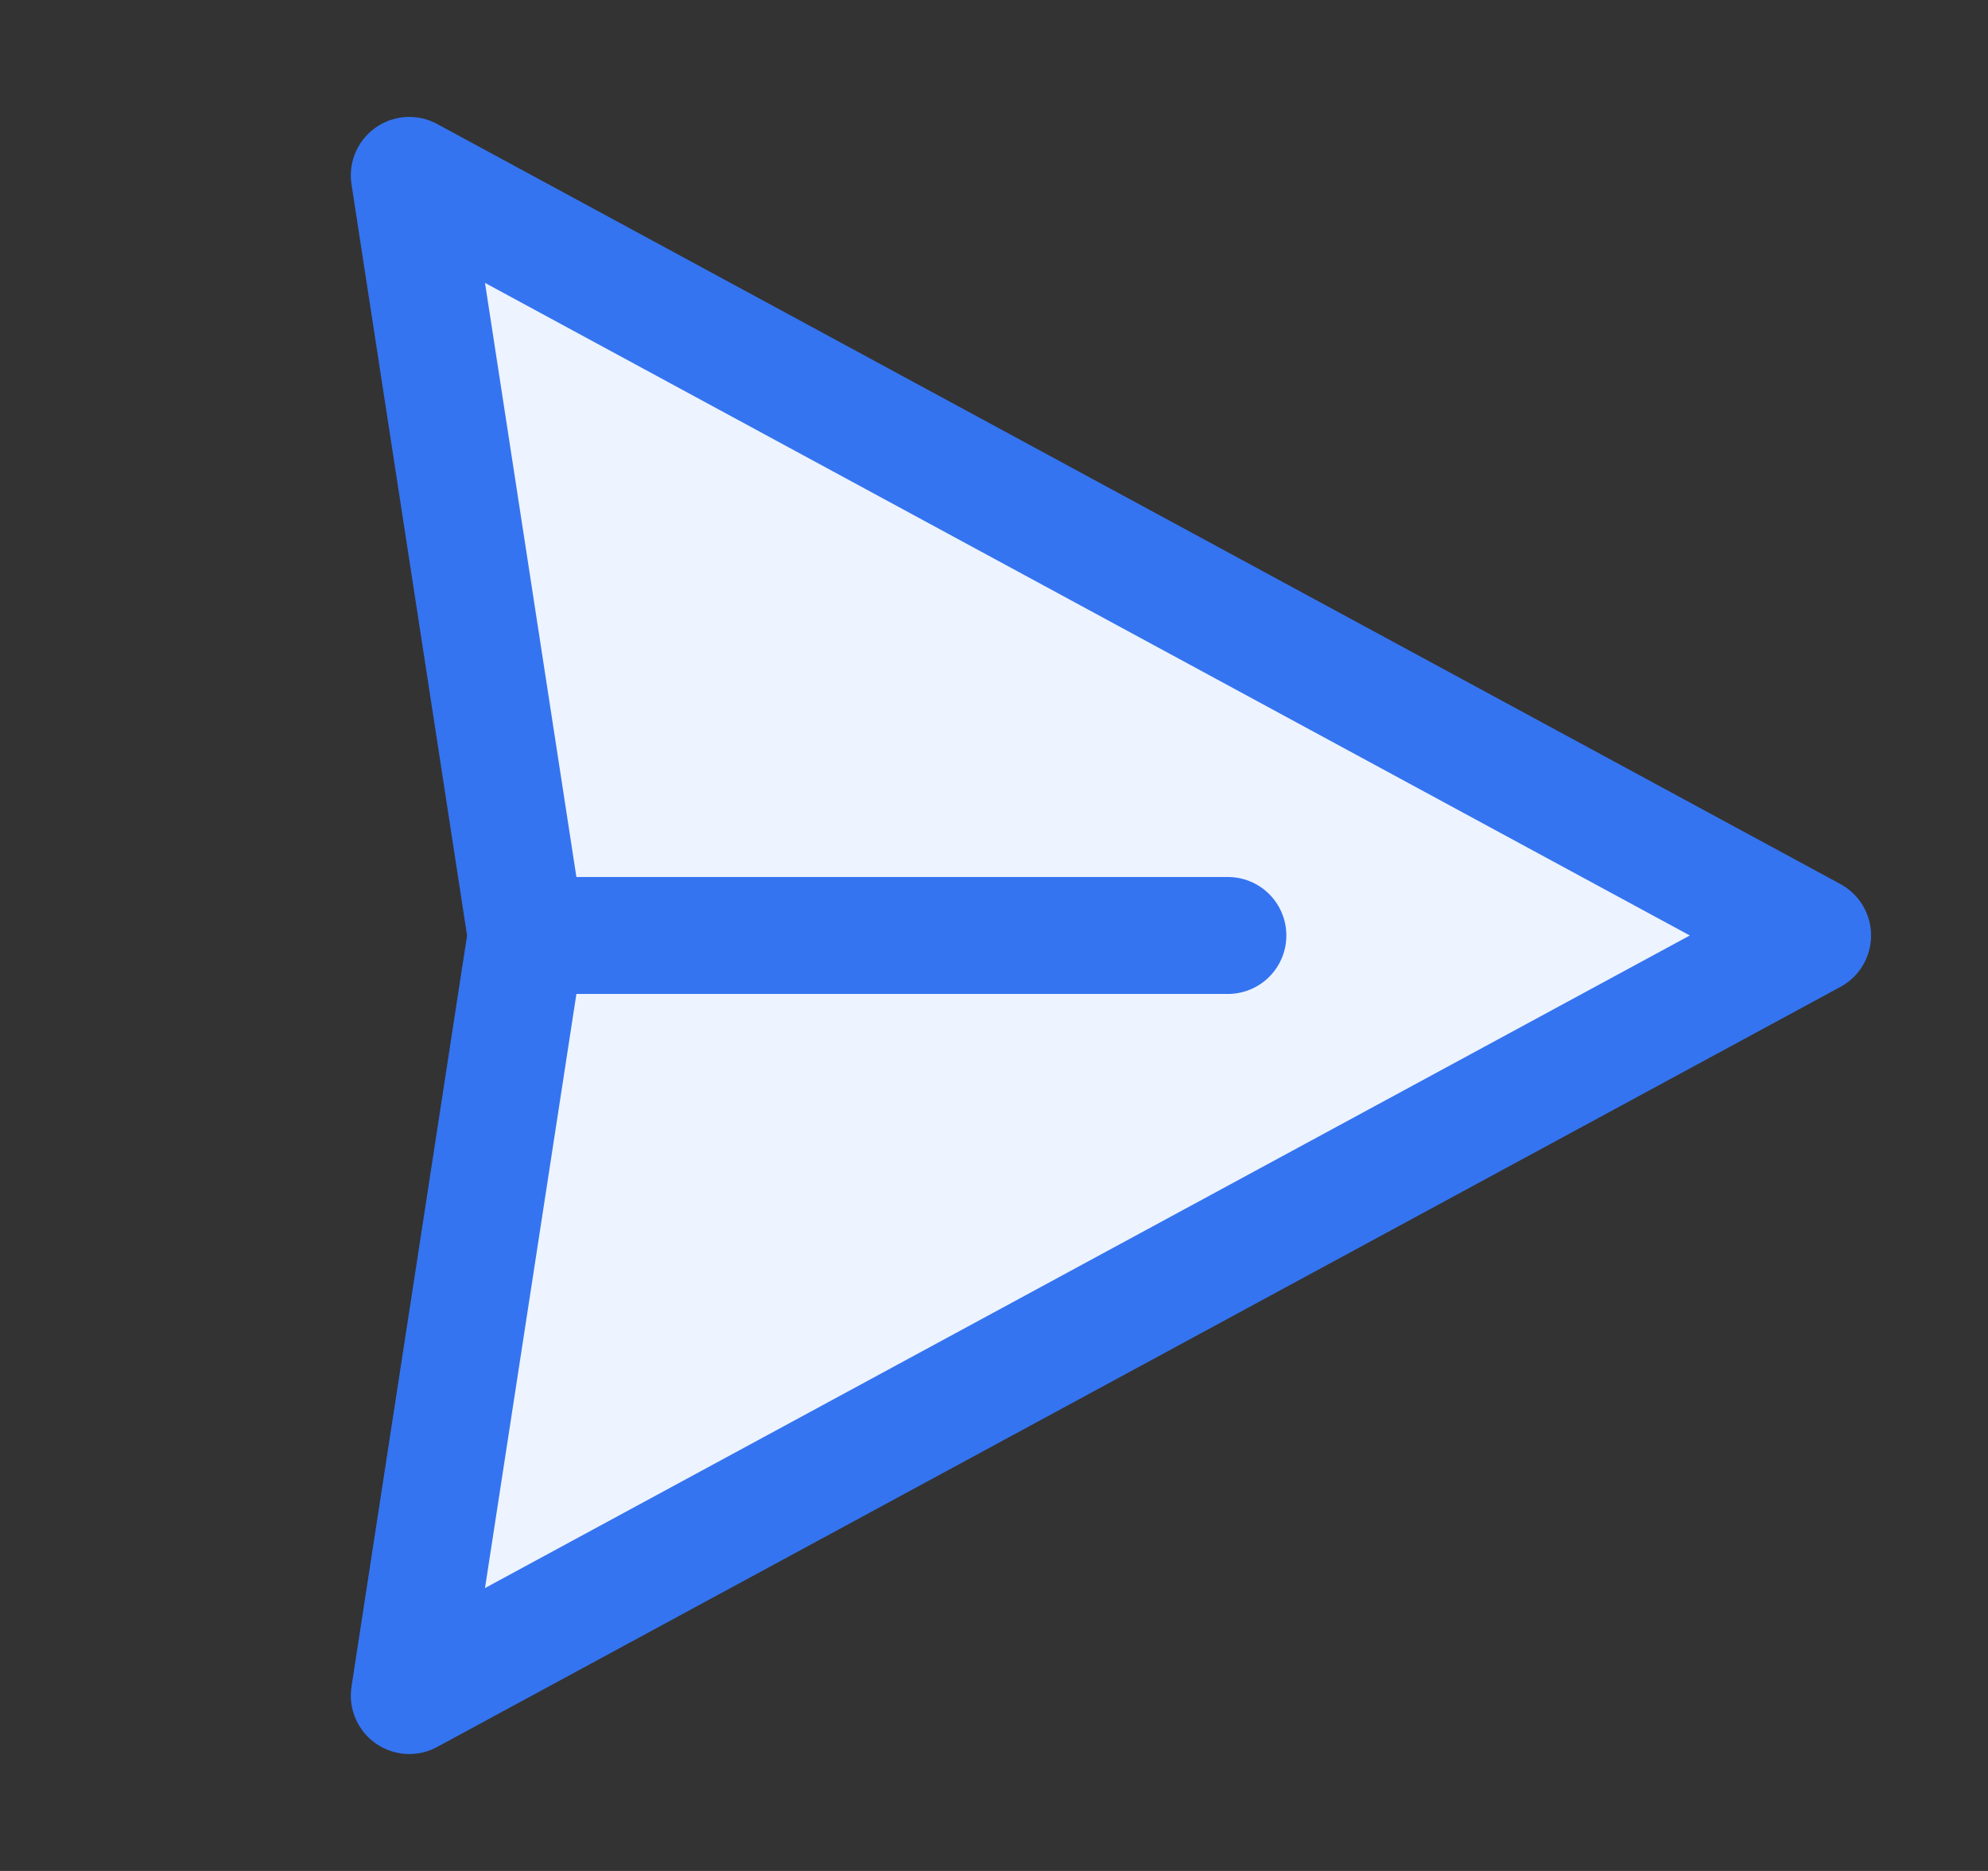 <svg width="17" height="16" viewBox="0 0 17 16" fill="none" xmlns="http://www.w3.org/2000/svg">
<rect x="0" y="0" width="17" height="16" fill="#333333" stroke="none"/>
<path d="M10.5 8H4.5L3.5 14.5L15.5 8L3.5 1.5L4.5 8" fill="#EDF3FF"/>
<path d="M10.5 8H4.5M4.5 8L3.5 14.5L15.5 8L3.5 1.5L4.5 8Z" stroke="#3574F0" stroke-linecap="round" stroke-linejoin="round"/>
</svg>
